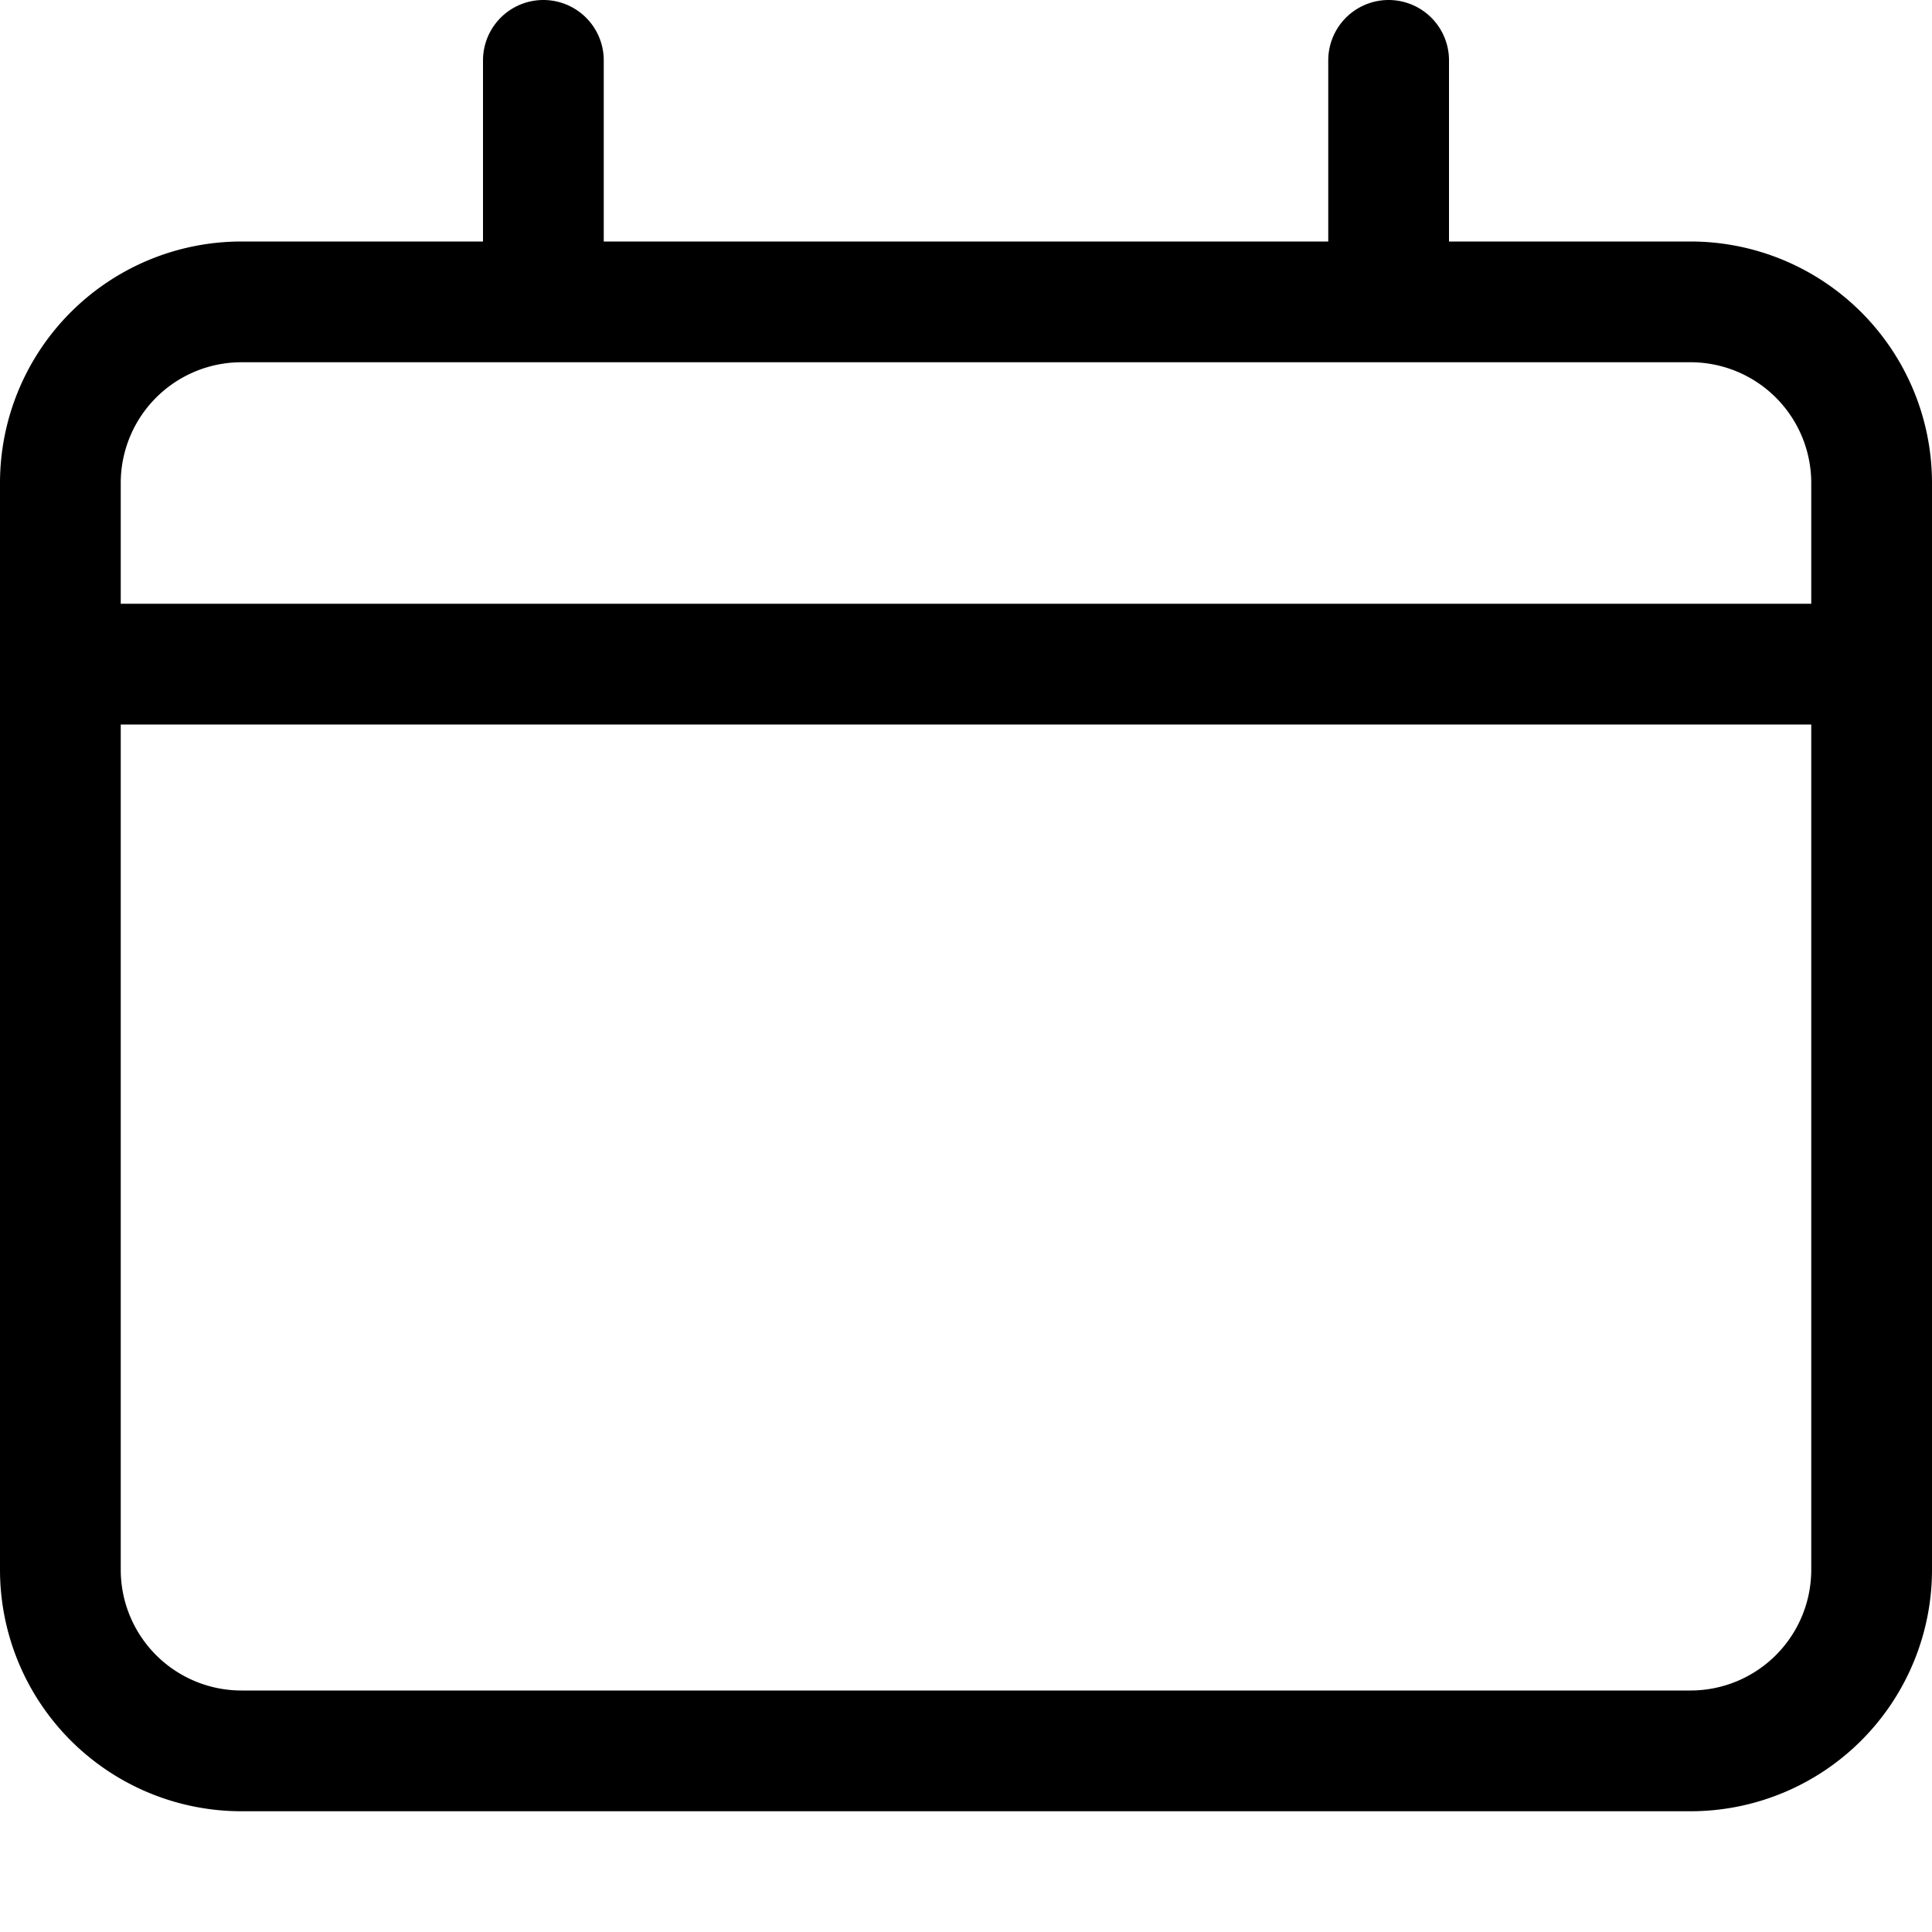 <svg xmlns="http://www.w3.org/2000/svg" width="16" height="16" fill="none" viewBox="0 0 16 16"><path stroke="currentColor" fill="none" stroke-linecap="round" stroke-linejoin="round" d="M.5 5.5h15M14 2.5H2A1.5 1.5 0 0 0 .5 4v9A1.5 1.5 0 0 0 2 14.5h12a1.5 1.5 0 0 0 1.5-1.5V4A1.5 1.5 0 0 0 14 2.5v0ZM4.5.5v2M11.5.5v2"/></svg>
